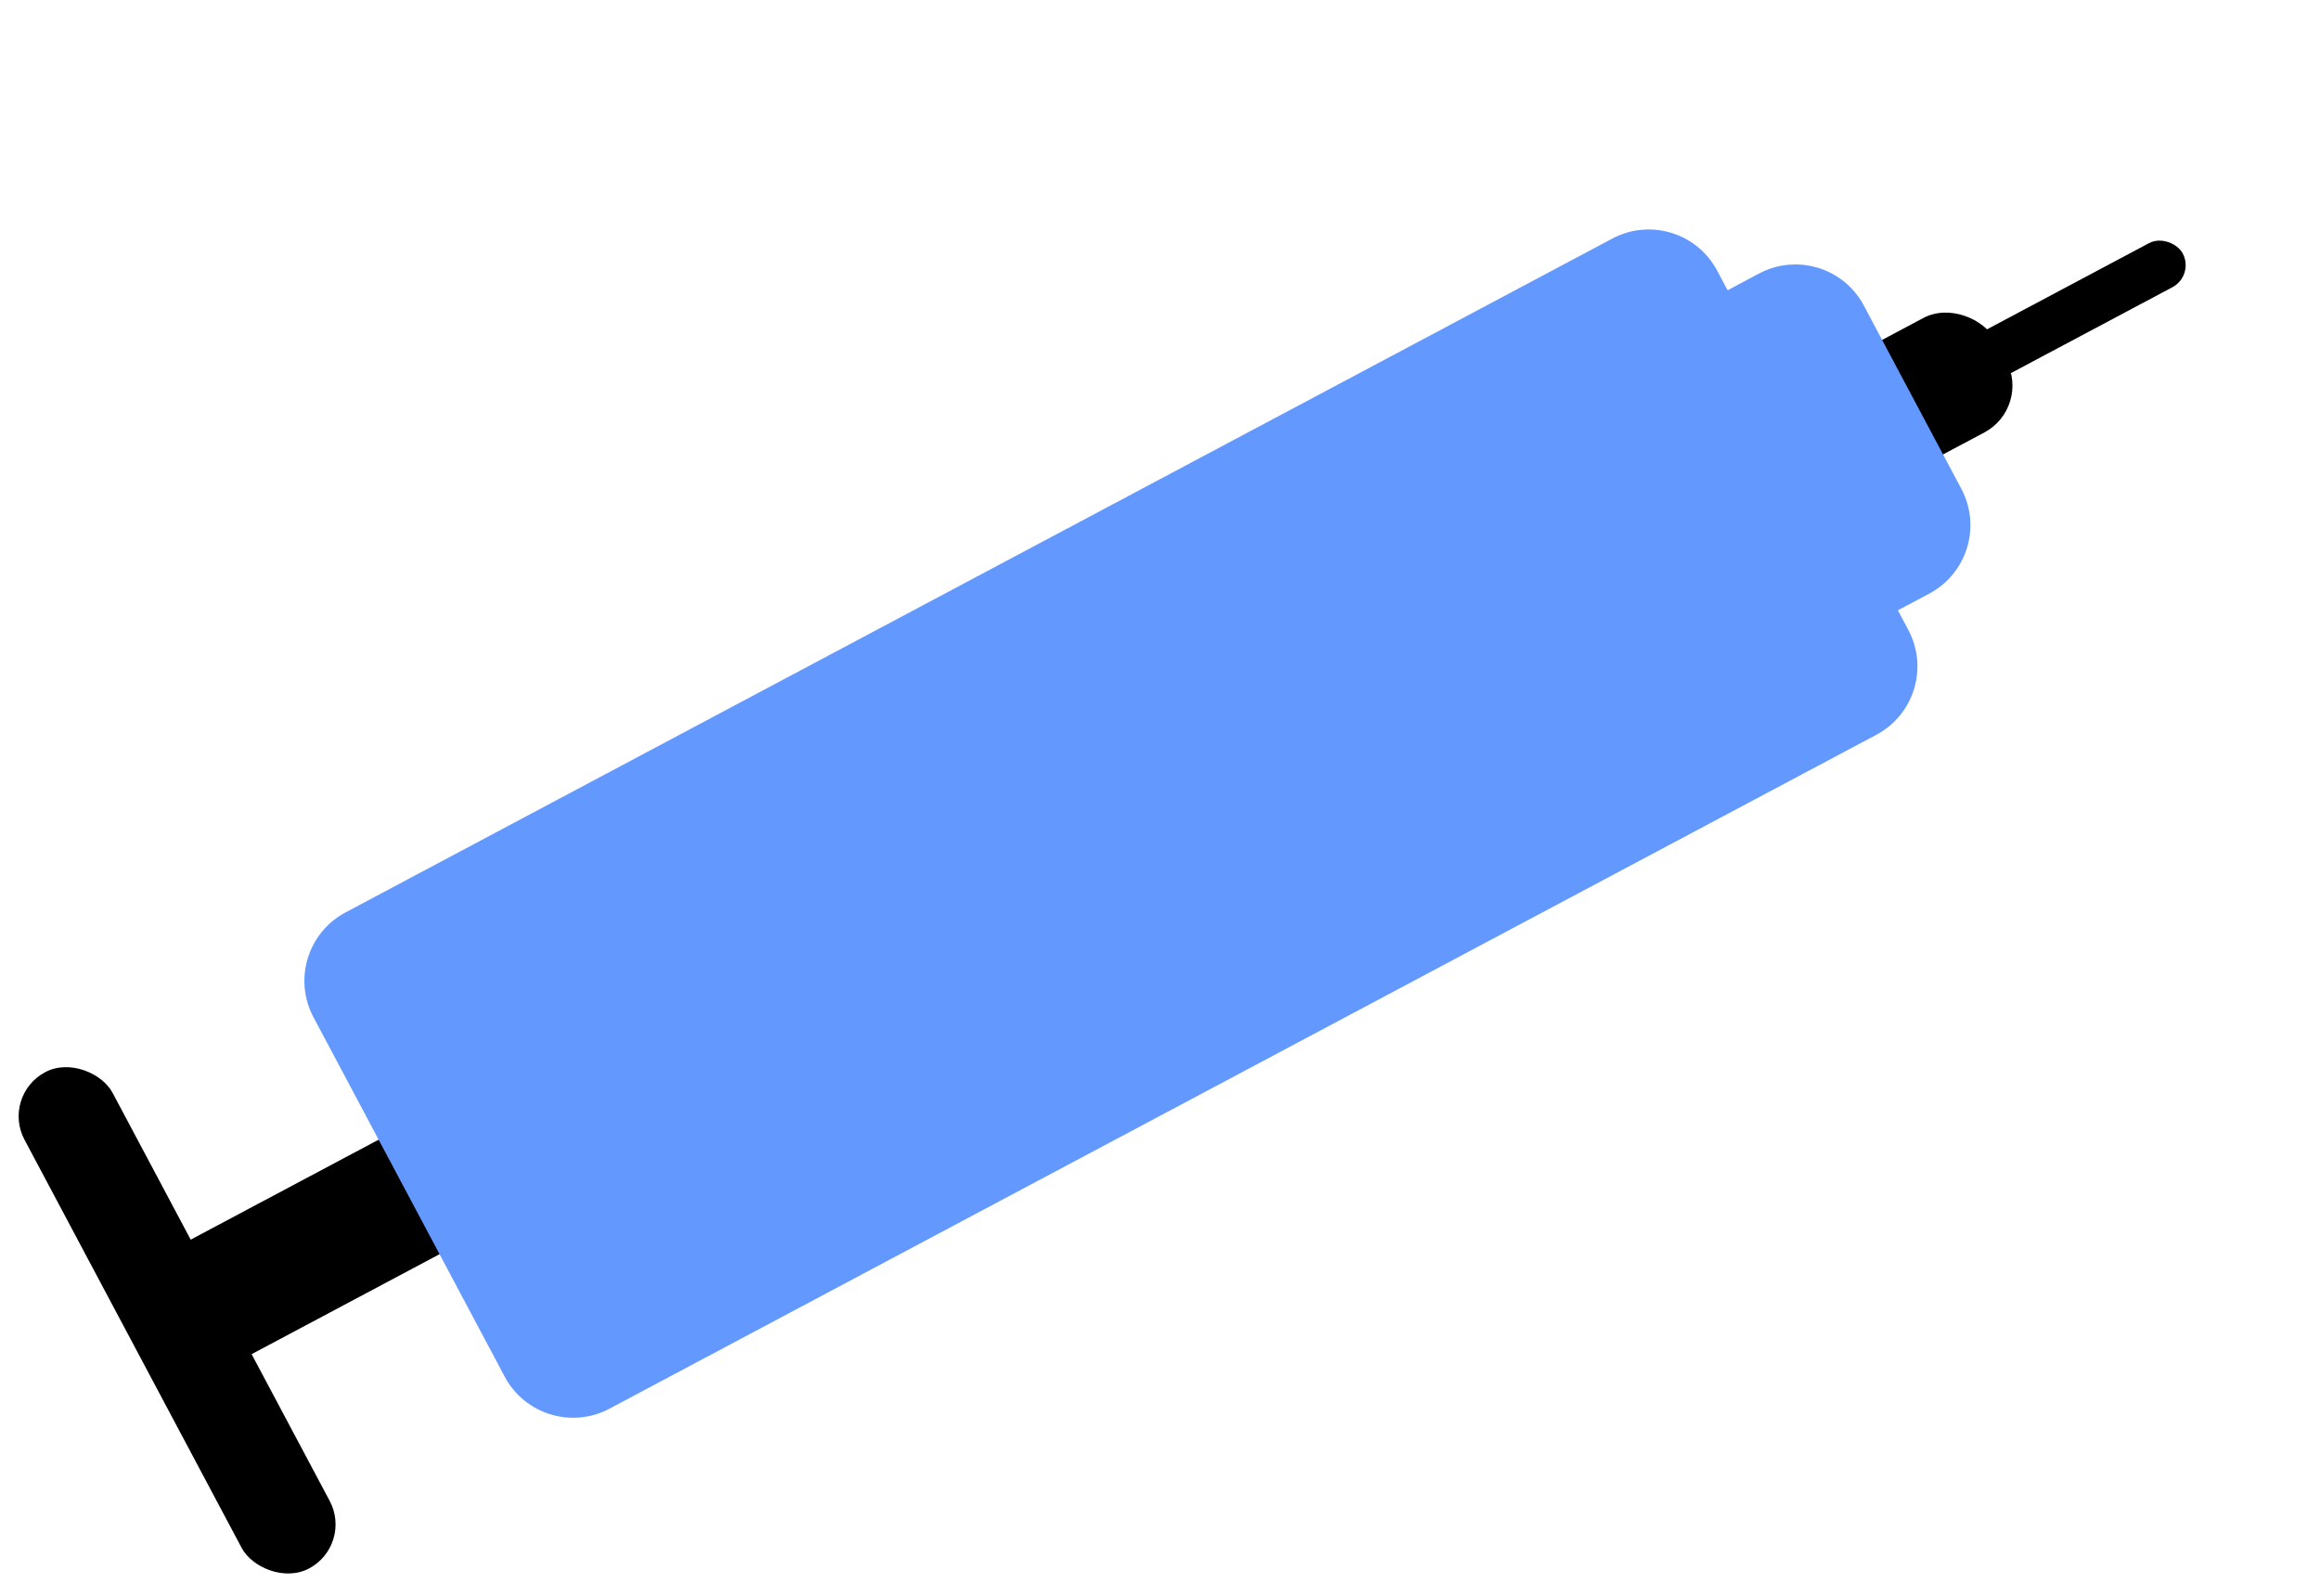 <svg width="407" height="280" viewBox="0 0 407 280" fill="none" xmlns="http://www.w3.org/2000/svg">
<rect x="269.395" y="91.976" width="86.36" height="22.757" rx="9.303" transform="rotate(-28.012 269.395 91.976)" fill="black"/>
<rect x="339.653" y="62.531" width="46.681" height="8.753" rx="4.376" transform="rotate(-28.012 339.653 62.531)" fill="black"/>
<rect x="22.12" y="223.524" width="246.827" height="22.757" rx="11.379" transform="rotate(-28.012 22.12 223.524)" fill="black"/>
<rect x="0.185" y="192.231" width="17.506" height="98.614" rx="8.753" transform="rotate(-28.012 0.185 192.231)" fill="black"/>
<path fill-rule="evenodd" clip-rule="evenodd" d="M60.614 160.084C53.984 163.611 51.468 171.845 54.995 178.474L88.539 241.527C92.066 248.157 100.299 250.672 106.929 247.145L329.164 128.918C335.794 125.391 338.309 117.158 334.782 110.528L332.946 107.077L338.457 104.145C345.087 100.618 347.602 92.384 344.075 85.754L326.975 53.611C323.448 46.981 315.215 44.466 308.585 47.993L303.074 50.925L301.239 47.475C297.712 40.846 289.479 38.33 282.849 41.857L60.614 160.084Z" fill="#6398FF"/>
</svg>
